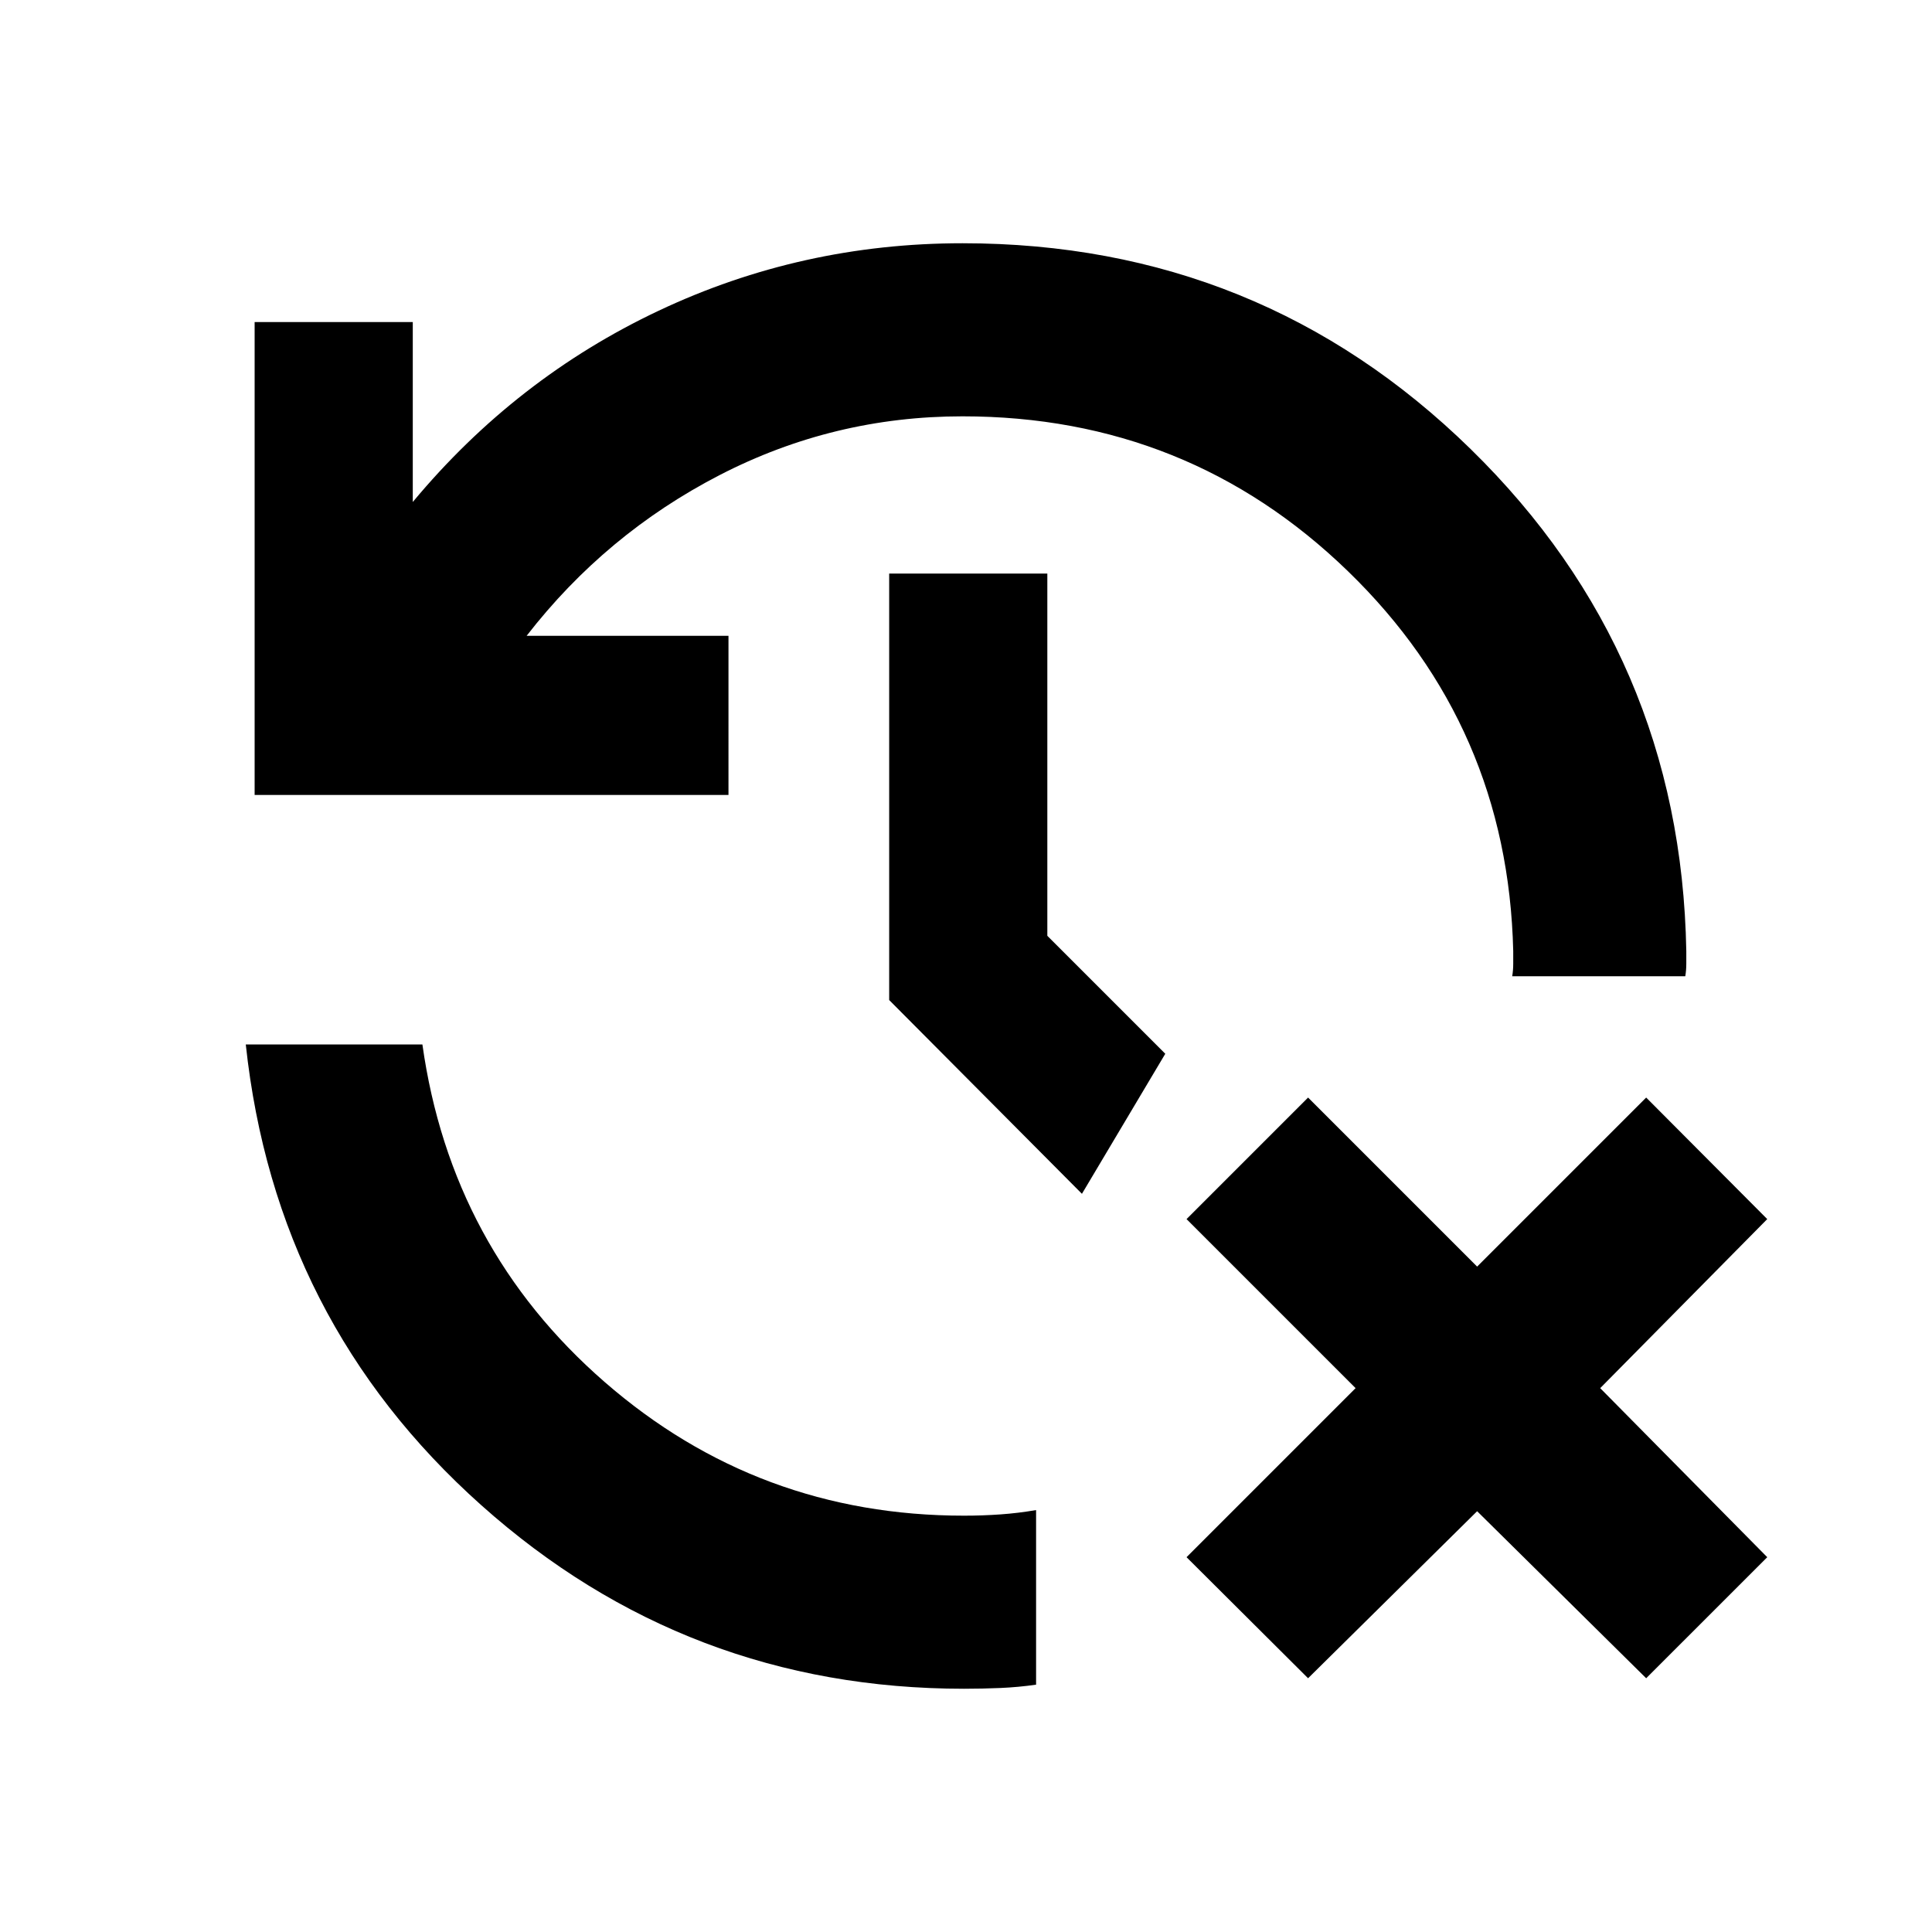 <svg xmlns="http://www.w3.org/2000/svg" height="24" viewBox="0 -960 960 960" width="24"><path d="m649.978-126.087-60.391-60.152 84-84-84-84 60.391-60.391 84 84 84-84 60.153 60.391-83 84 83 84-60.153 60.152-84-83-84 83Zm-170.956 5.218q-137.771 0-239.951-91.272T122.13-441h87.761q14.239 101.304 90.558 167.717 76.319 66.413 178.573 66.413 9.158 0 18.068-.63 8.91-.63 17.736-2.152v86.761Q506-121.63 497.09-121.25q-8.91.381-18.068.381ZM126.522-565v-234.978h78.587v89.413q51.195-61.522 122.184-95.044 70.99-33.522 150.968-33.522 147.935 0 252.478 102.25 104.544 102.25 107.174 249.468v6.25q0 3.25-.5 6.25h-86q.5-3 .5-6.25v-6.25q-2.631-111.674-82.065-188.696-79.435-77.021-191.587-77.021-64.131 0-120.717 29.217-56.587 29.217-95.87 79.848h100.304V-565H126.522Zm411.087 198.196-95.783-96.283V-675h78.587v180l58.609 58.609-41.413 69.587Z"/></svg>